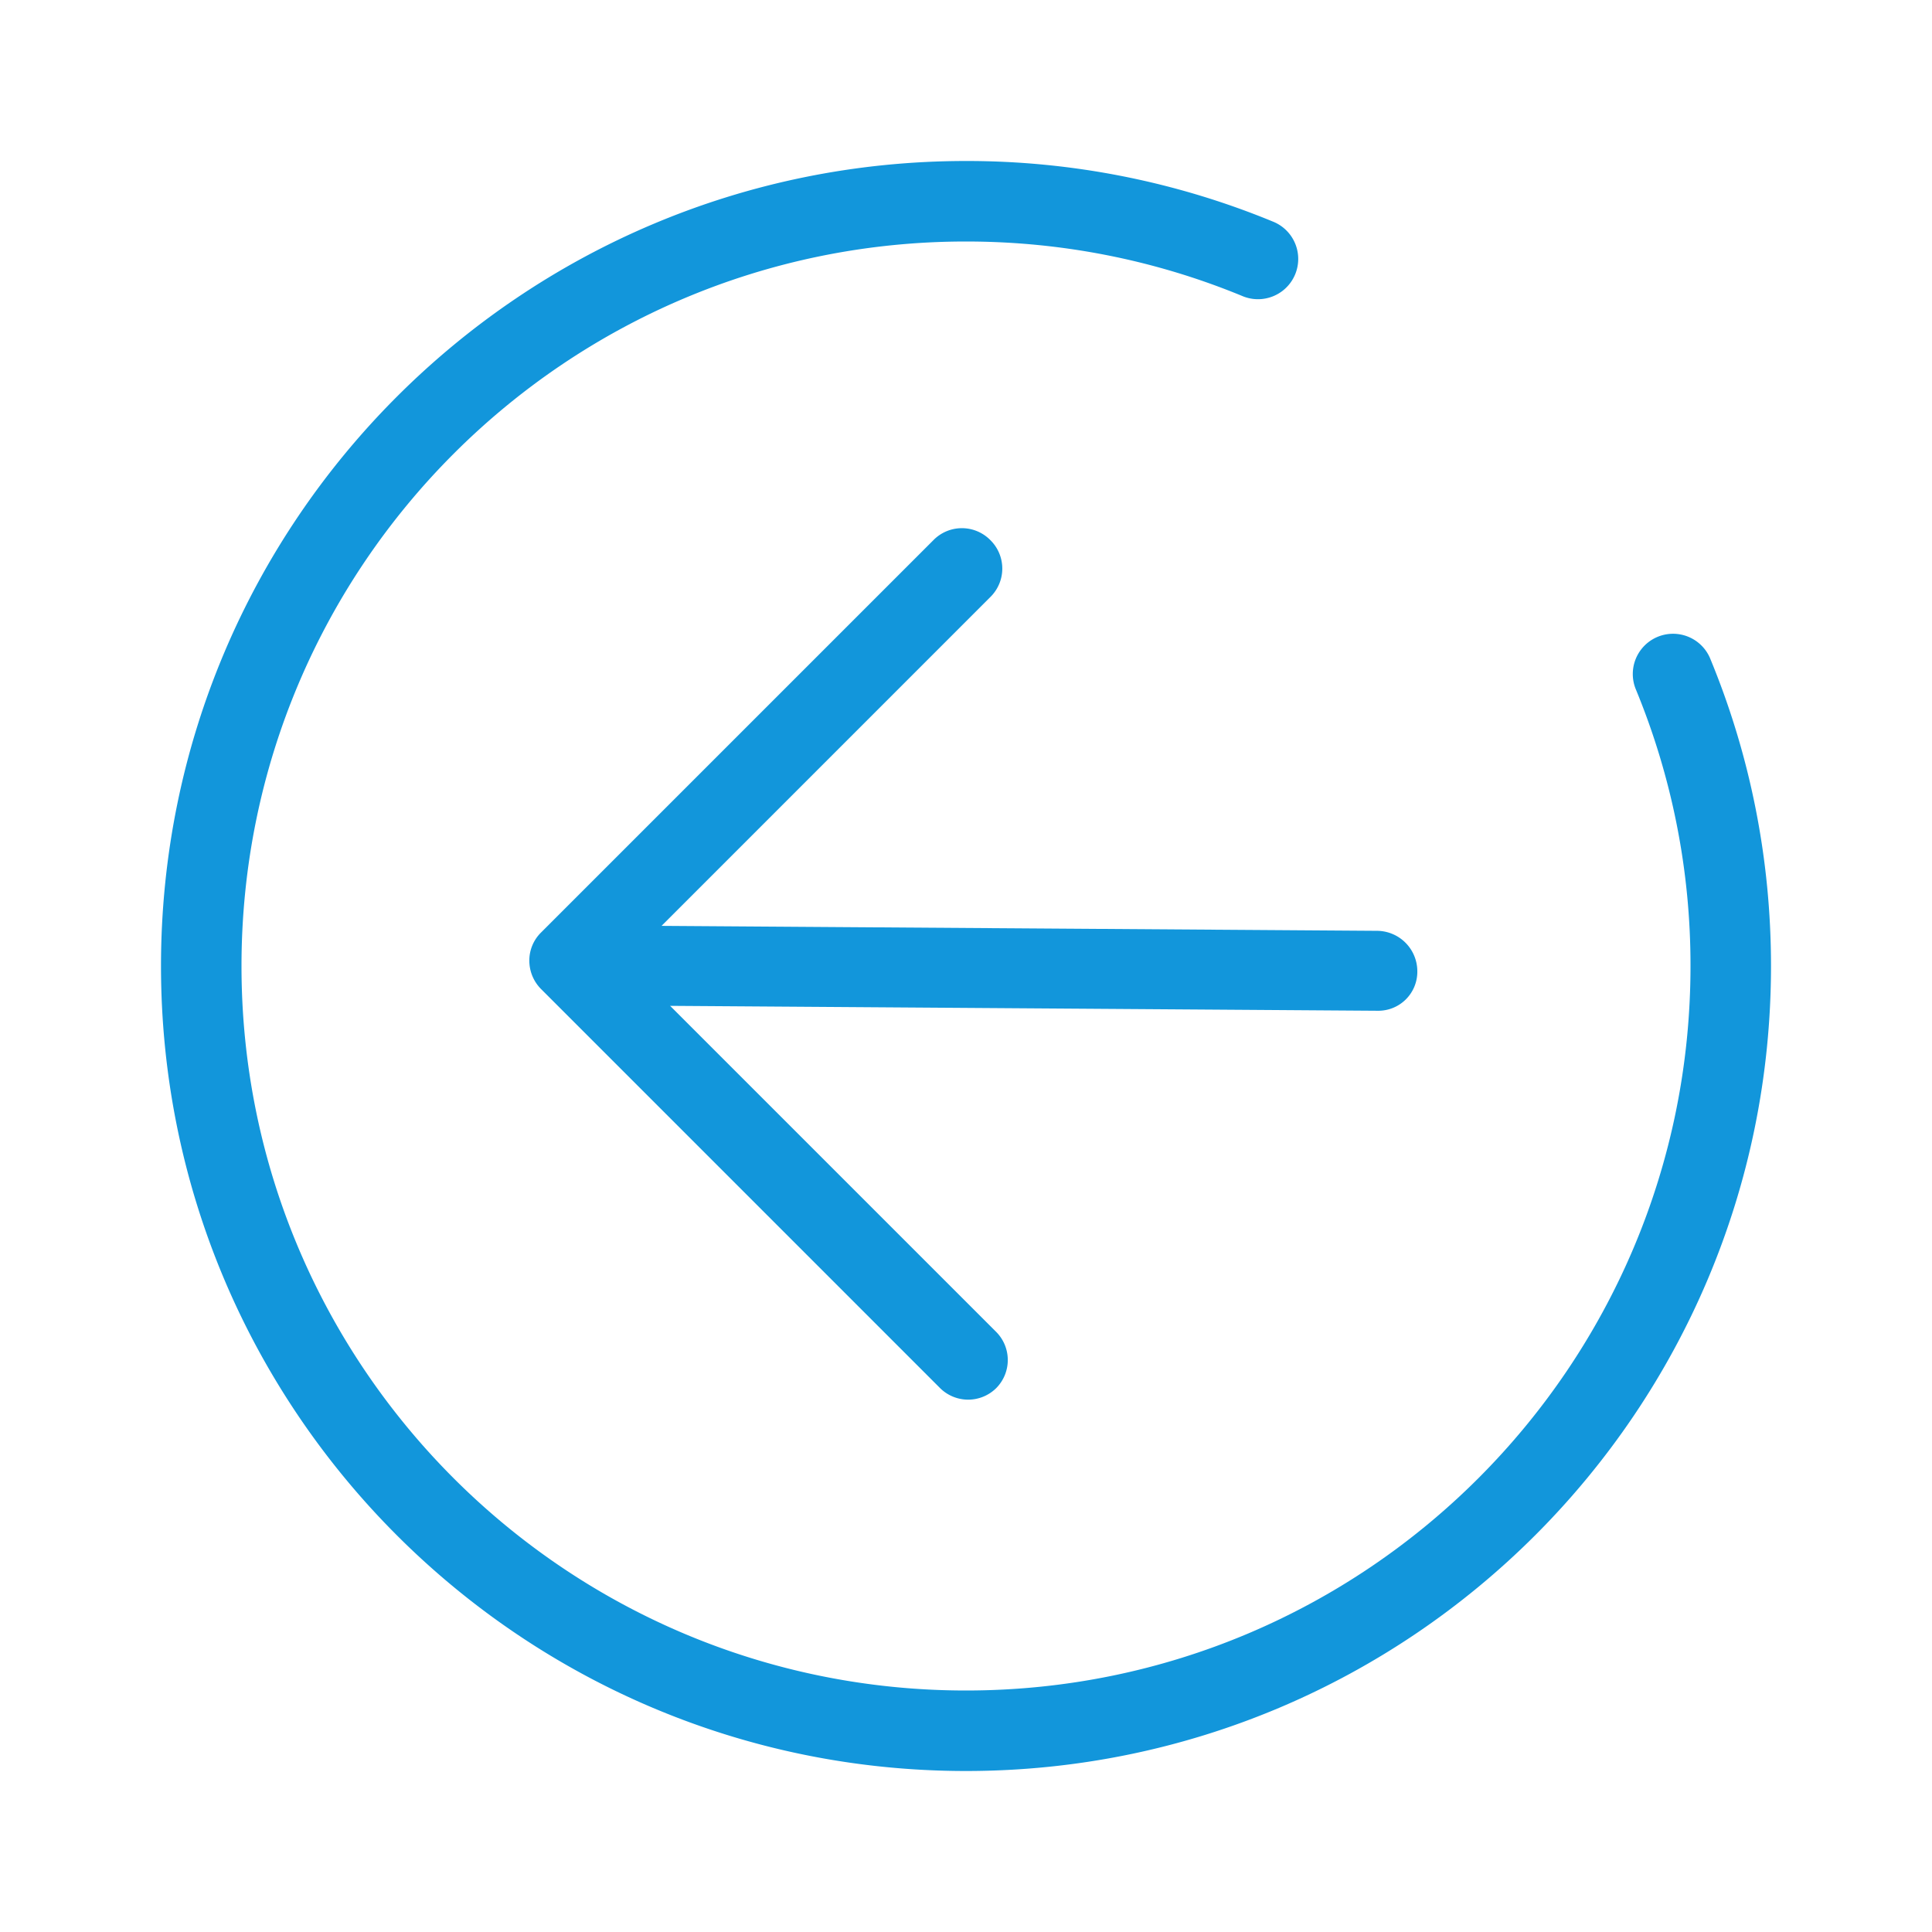 <?xml version="1.0" standalone="no"?><!DOCTYPE svg PUBLIC "-//W3C//DTD SVG 1.1//EN" "http://www.w3.org/Graphics/SVG/1.1/DTD/svg11.dtd"><svg t="1637042592419" class="icon" viewBox="0 0 1024 1024" version="1.1" xmlns="http://www.w3.org/2000/svg" p-id="2772" xmlns:xlink="http://www.w3.org/1999/xlink" width="200" height="200"><defs><style type="text/css"></style></defs><path d="M675.328 117.717A425.429 425.429 0 0 0 512 85.333C276.352 85.333 85.333 276.352 85.333 512s191.019 426.667 426.667 426.667 426.667-191.019 426.667-426.667c0-56.747-11.093-112-32.384-163.328a21.333 21.333 0 0 0-39.403 16.341A382.763 382.763 0 0 1 896 512c0 212.075-171.925 384-384 384S128 724.075 128 512 299.925 128 512 128c51.115 0 100.8 9.984 146.987 29.12a21.333 21.333 0 0 0 16.341-39.403z m-324.693 373.013l174.464-174.485a21.141 21.141 0 0 0-0.192-29.973 21.141 21.141 0 0 0-29.973-0.192l-208.256 208.256a20.821 20.821 0 0 0-6.123 14.976c0.043 5.419 2.133 10.837 6.315 14.997l211.179 211.2a21.141 21.141 0 0 0 29.973 0.213 21.141 21.141 0 0 0-0.213-29.973l-172.629-172.629 374.997 2.603a20.693 20.693 0 0 0 21.035-21.035 21.483 21.483 0 0 0-21.333-21.333l-379.243-2.624z" fill="#1296db" p-id="2773"></path></svg>